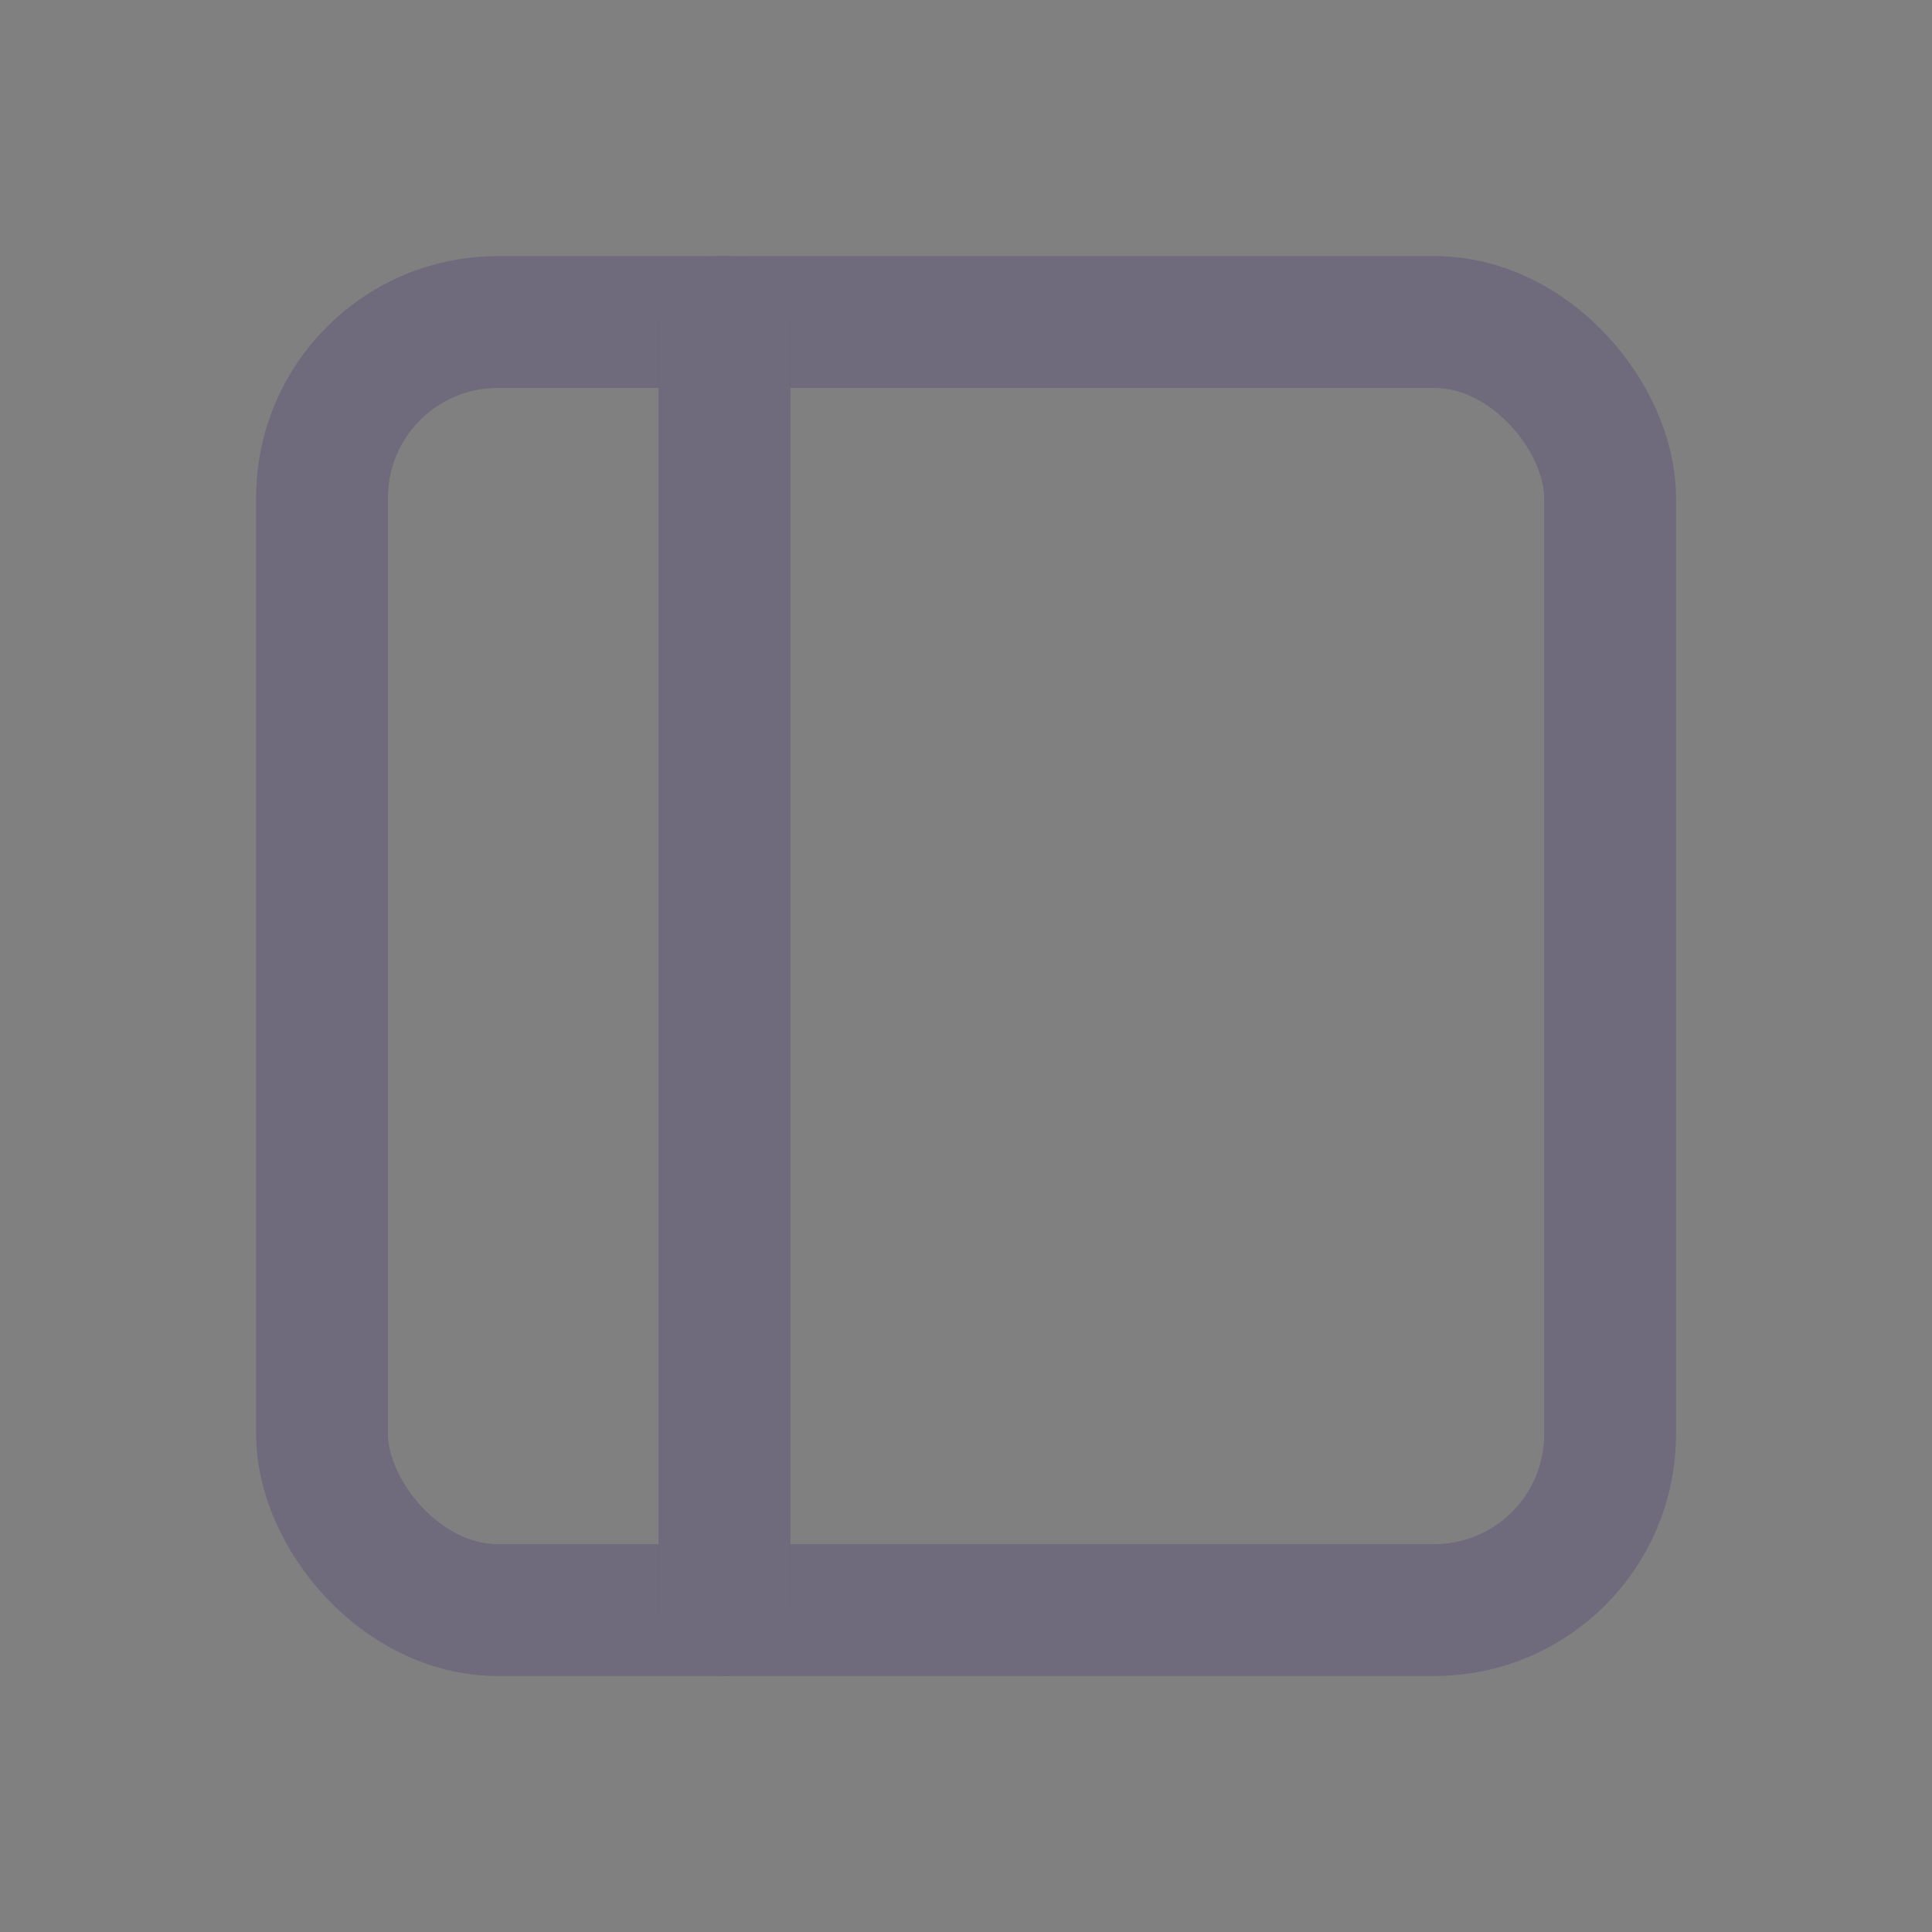 <svg width="22" height="22" viewBox="0 0 22 22" fill="none" xmlns="http://www.w3.org/2000/svg">
<rect x="0" y="0" width="22" height="22" fill="#808080" stroke="none"/>
<rect x="3.667" y="3.667" width="14.667" height="14.667" rx="2" stroke="#4B465C" stroke-width="1.5" stroke-linecap="round" stroke-linejoin="round"/>
<rect x="3.667" y="3.667" width="14.667" height="14.667" rx="2" stroke="white" stroke-opacity="0.2" stroke-width="1.5" stroke-linecap="round" stroke-linejoin="round"/>
<path d="M8.25 3.667V18.333" stroke="#4B465C" stroke-width="1.5" stroke-linecap="round" stroke-linejoin="round"/>
<path d="M8.25 3.667V18.333" stroke="white" stroke-opacity="0.2" stroke-width="1.5" stroke-linecap="round" stroke-linejoin="round"/>
</svg>
